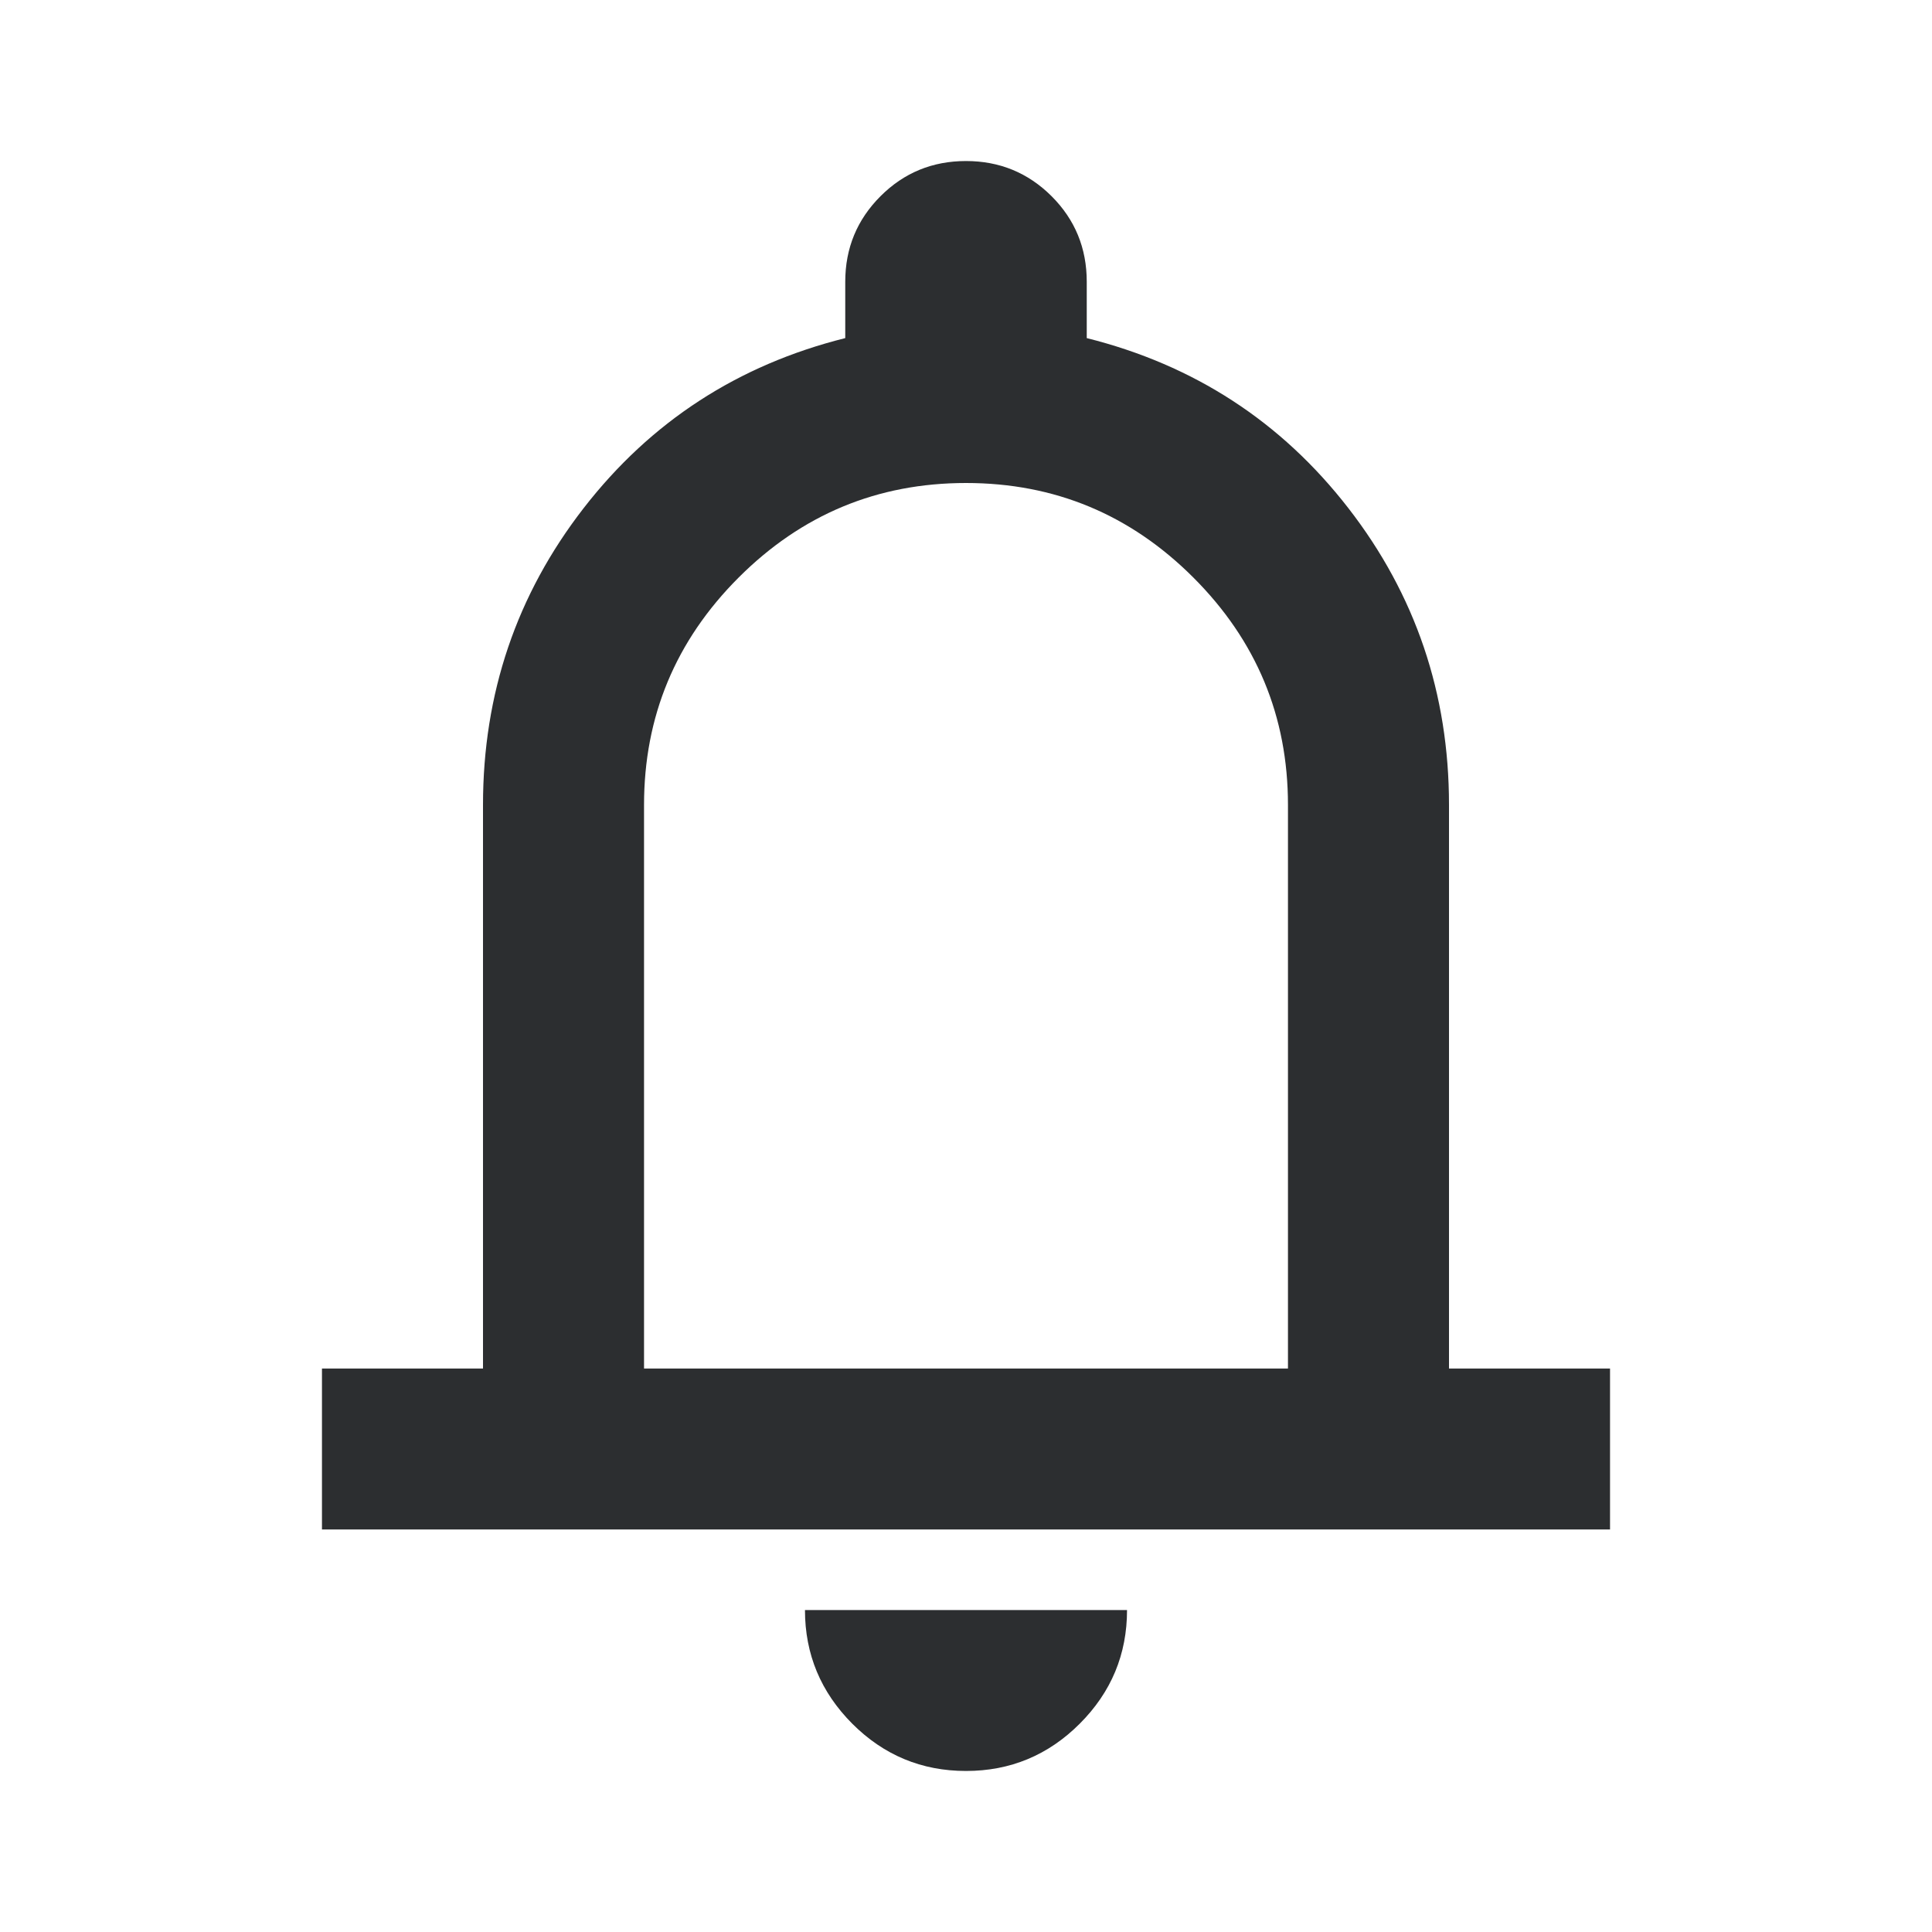 <svg width="20" height="20" viewBox="0 0 20 20" fill="none" xmlns="http://www.w3.org/2000/svg">
<mask id="mask0_10_38" style="mask-type:alpha" maskUnits="userSpaceOnUse" x="0" y="0" width="20" height="20">
<rect width="20" height="20" fill="#D9D9D9"/>
</mask>
<g mask="url(#mask0_10_38)">
<path d="M3.333 15.833V14.167H5V8.333C5 7.181 5.347 6.156 6.042 5.26C6.736 4.365 7.639 3.778 8.75 3.5V2.917C8.75 2.569 8.872 2.274 9.115 2.031C9.358 1.788 9.653 1.667 10 1.667C10.347 1.667 10.642 1.788 10.886 2.031C11.129 2.274 11.25 2.569 11.25 2.917V3.5C12.361 3.778 13.264 4.365 13.958 5.26C14.653 6.156 15 7.181 15 8.333V14.167H16.667V15.833H3.333ZM10 18.333C9.542 18.333 9.149 18.17 8.823 17.844C8.497 17.517 8.333 17.125 8.333 16.667H11.667C11.667 17.125 11.504 17.517 11.177 17.844C10.851 18.17 10.458 18.333 10 18.333ZM6.667 14.167H13.333V8.333C13.333 7.417 13.007 6.632 12.354 5.979C11.701 5.326 10.917 5 10 5C9.083 5 8.299 5.326 7.646 5.979C6.993 6.632 6.667 7.417 6.667 8.333V14.167Z" fill="#2C2E30"/>
</g>
</svg>
